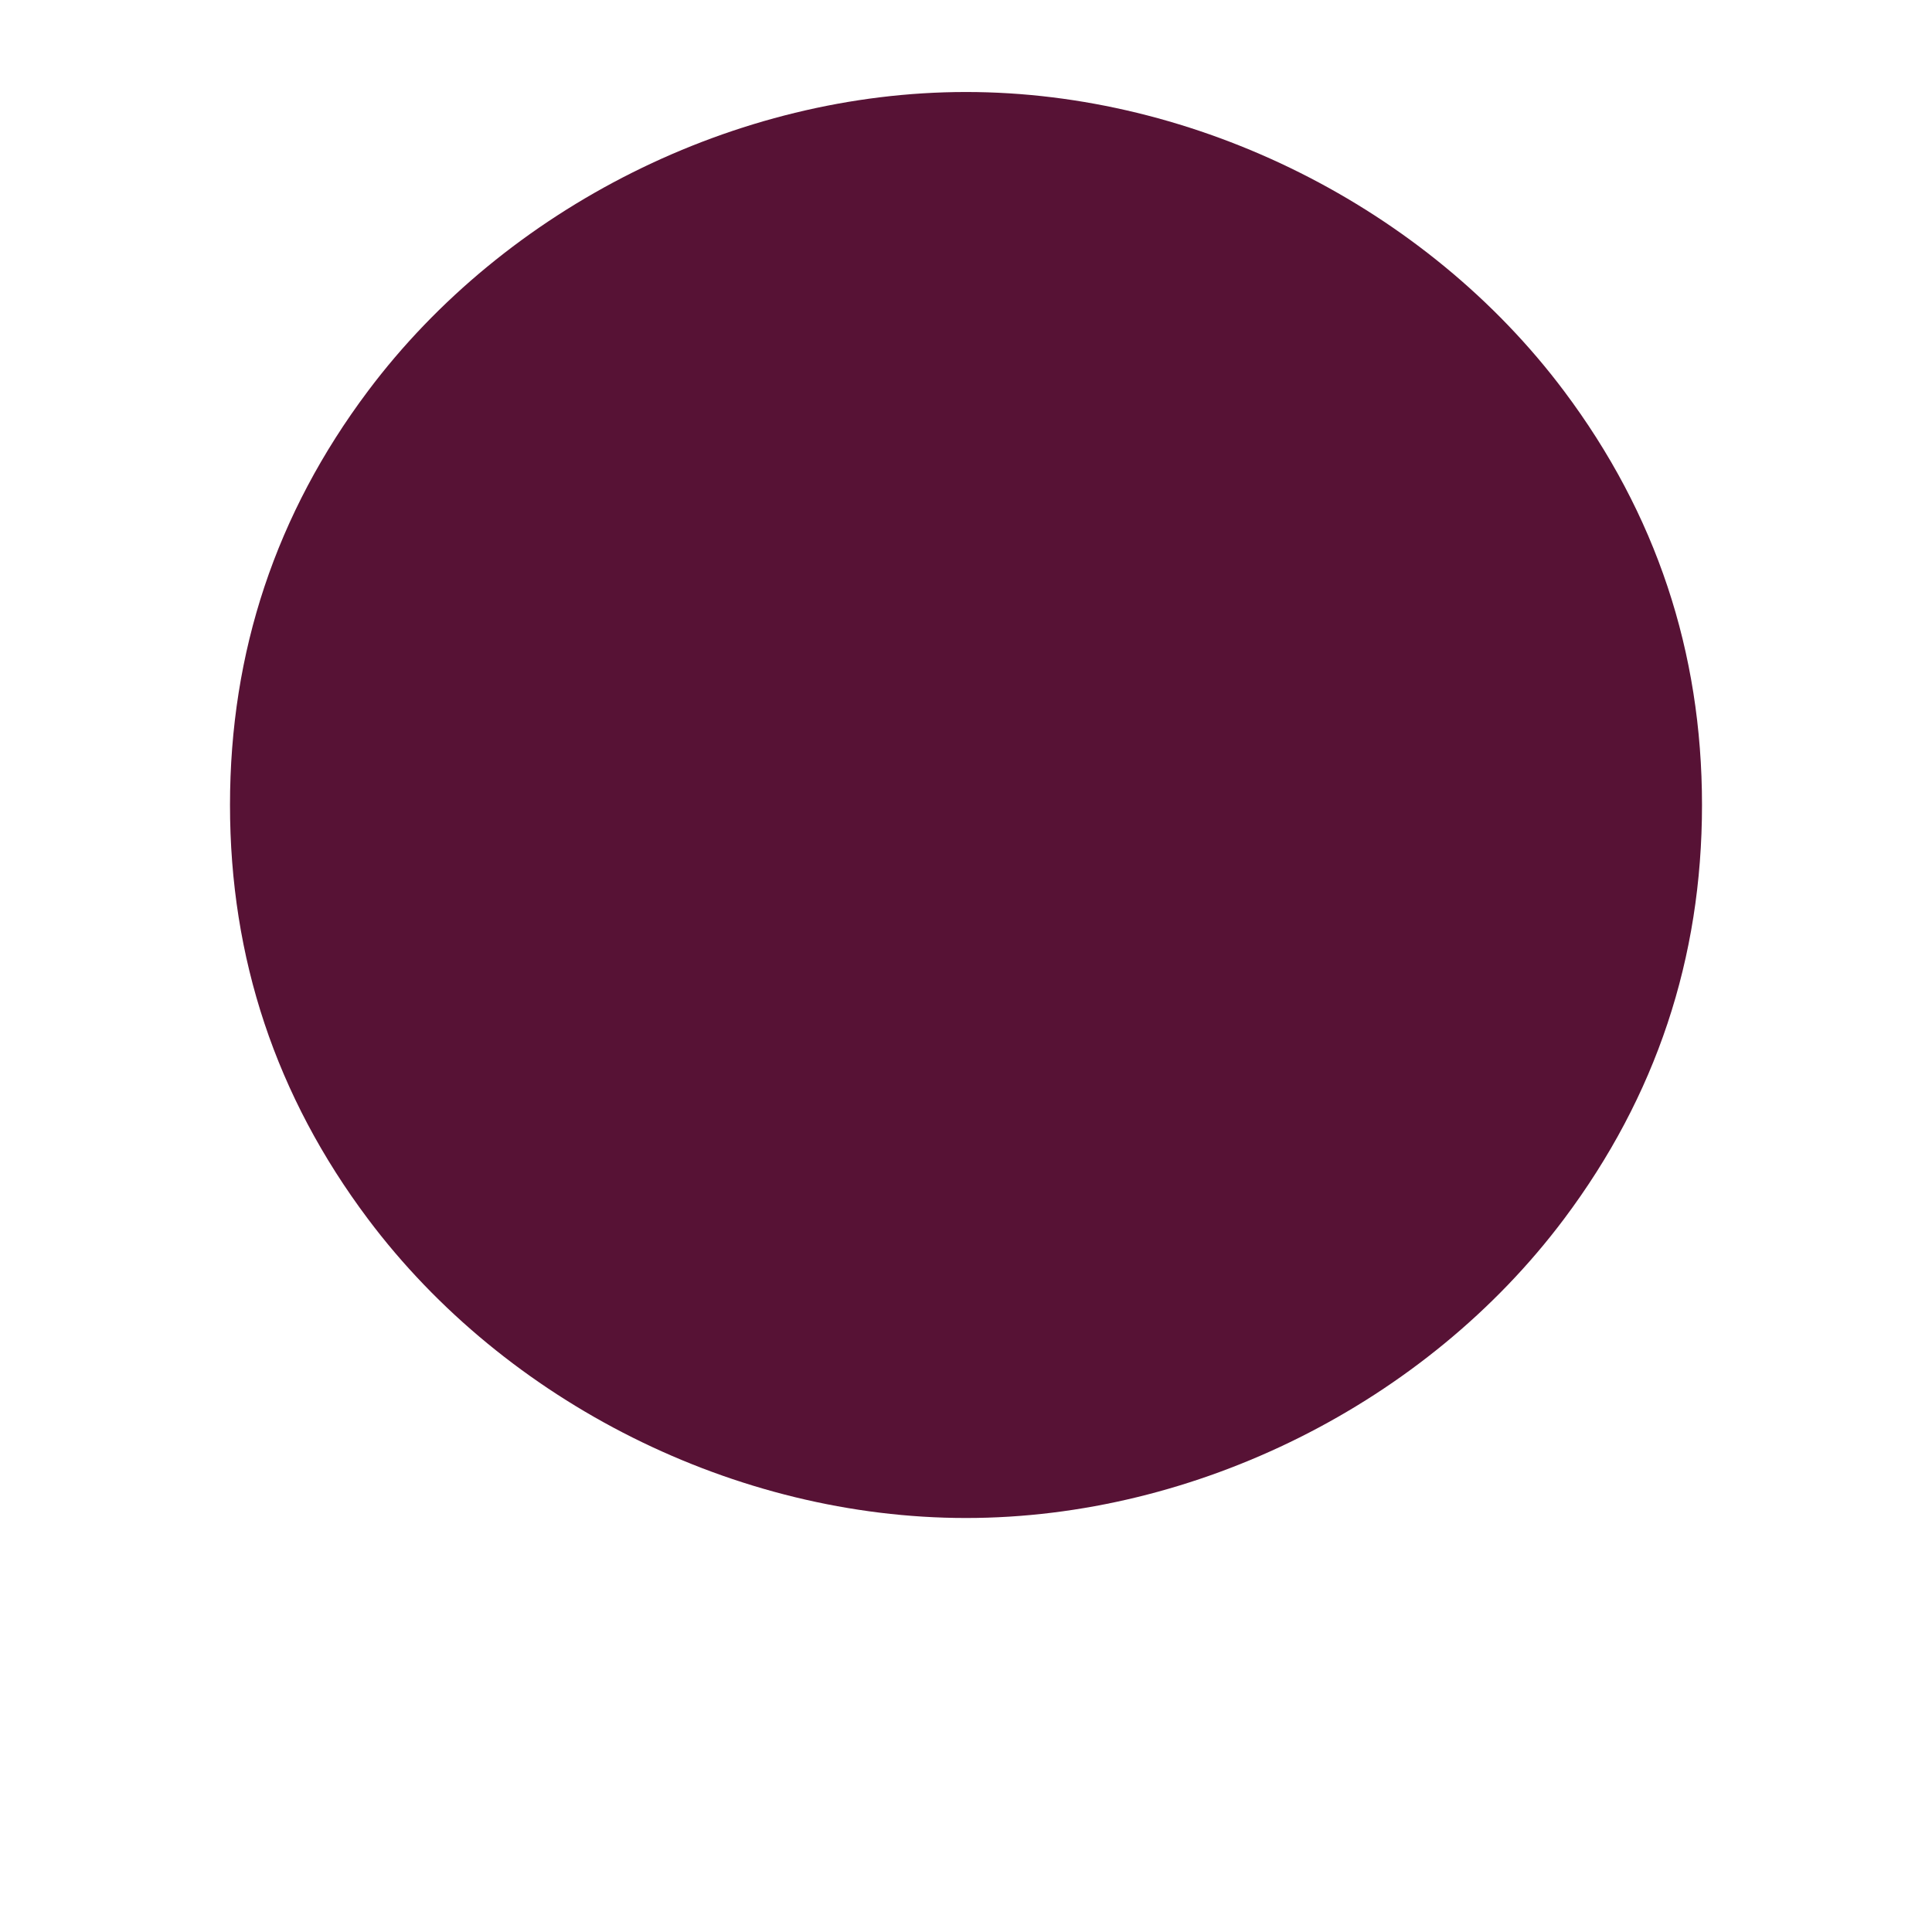 <svg xmlns="http://www.w3.org/2000/svg" viewBox="0 0 420 420">
  <path d="M210,20 
           C 260,20 310,45 340,85
           Q 370,125 370,175
           Q 370,225 340,265
           C 310,305 260,330 210,330
           C 160,330 110,305 80,265
           Q 50,225 50,175
           Q 50,125 80,85
           C 110,45 160,20 210,20" 
        fill="#571235" stroke="none"/>
</svg>